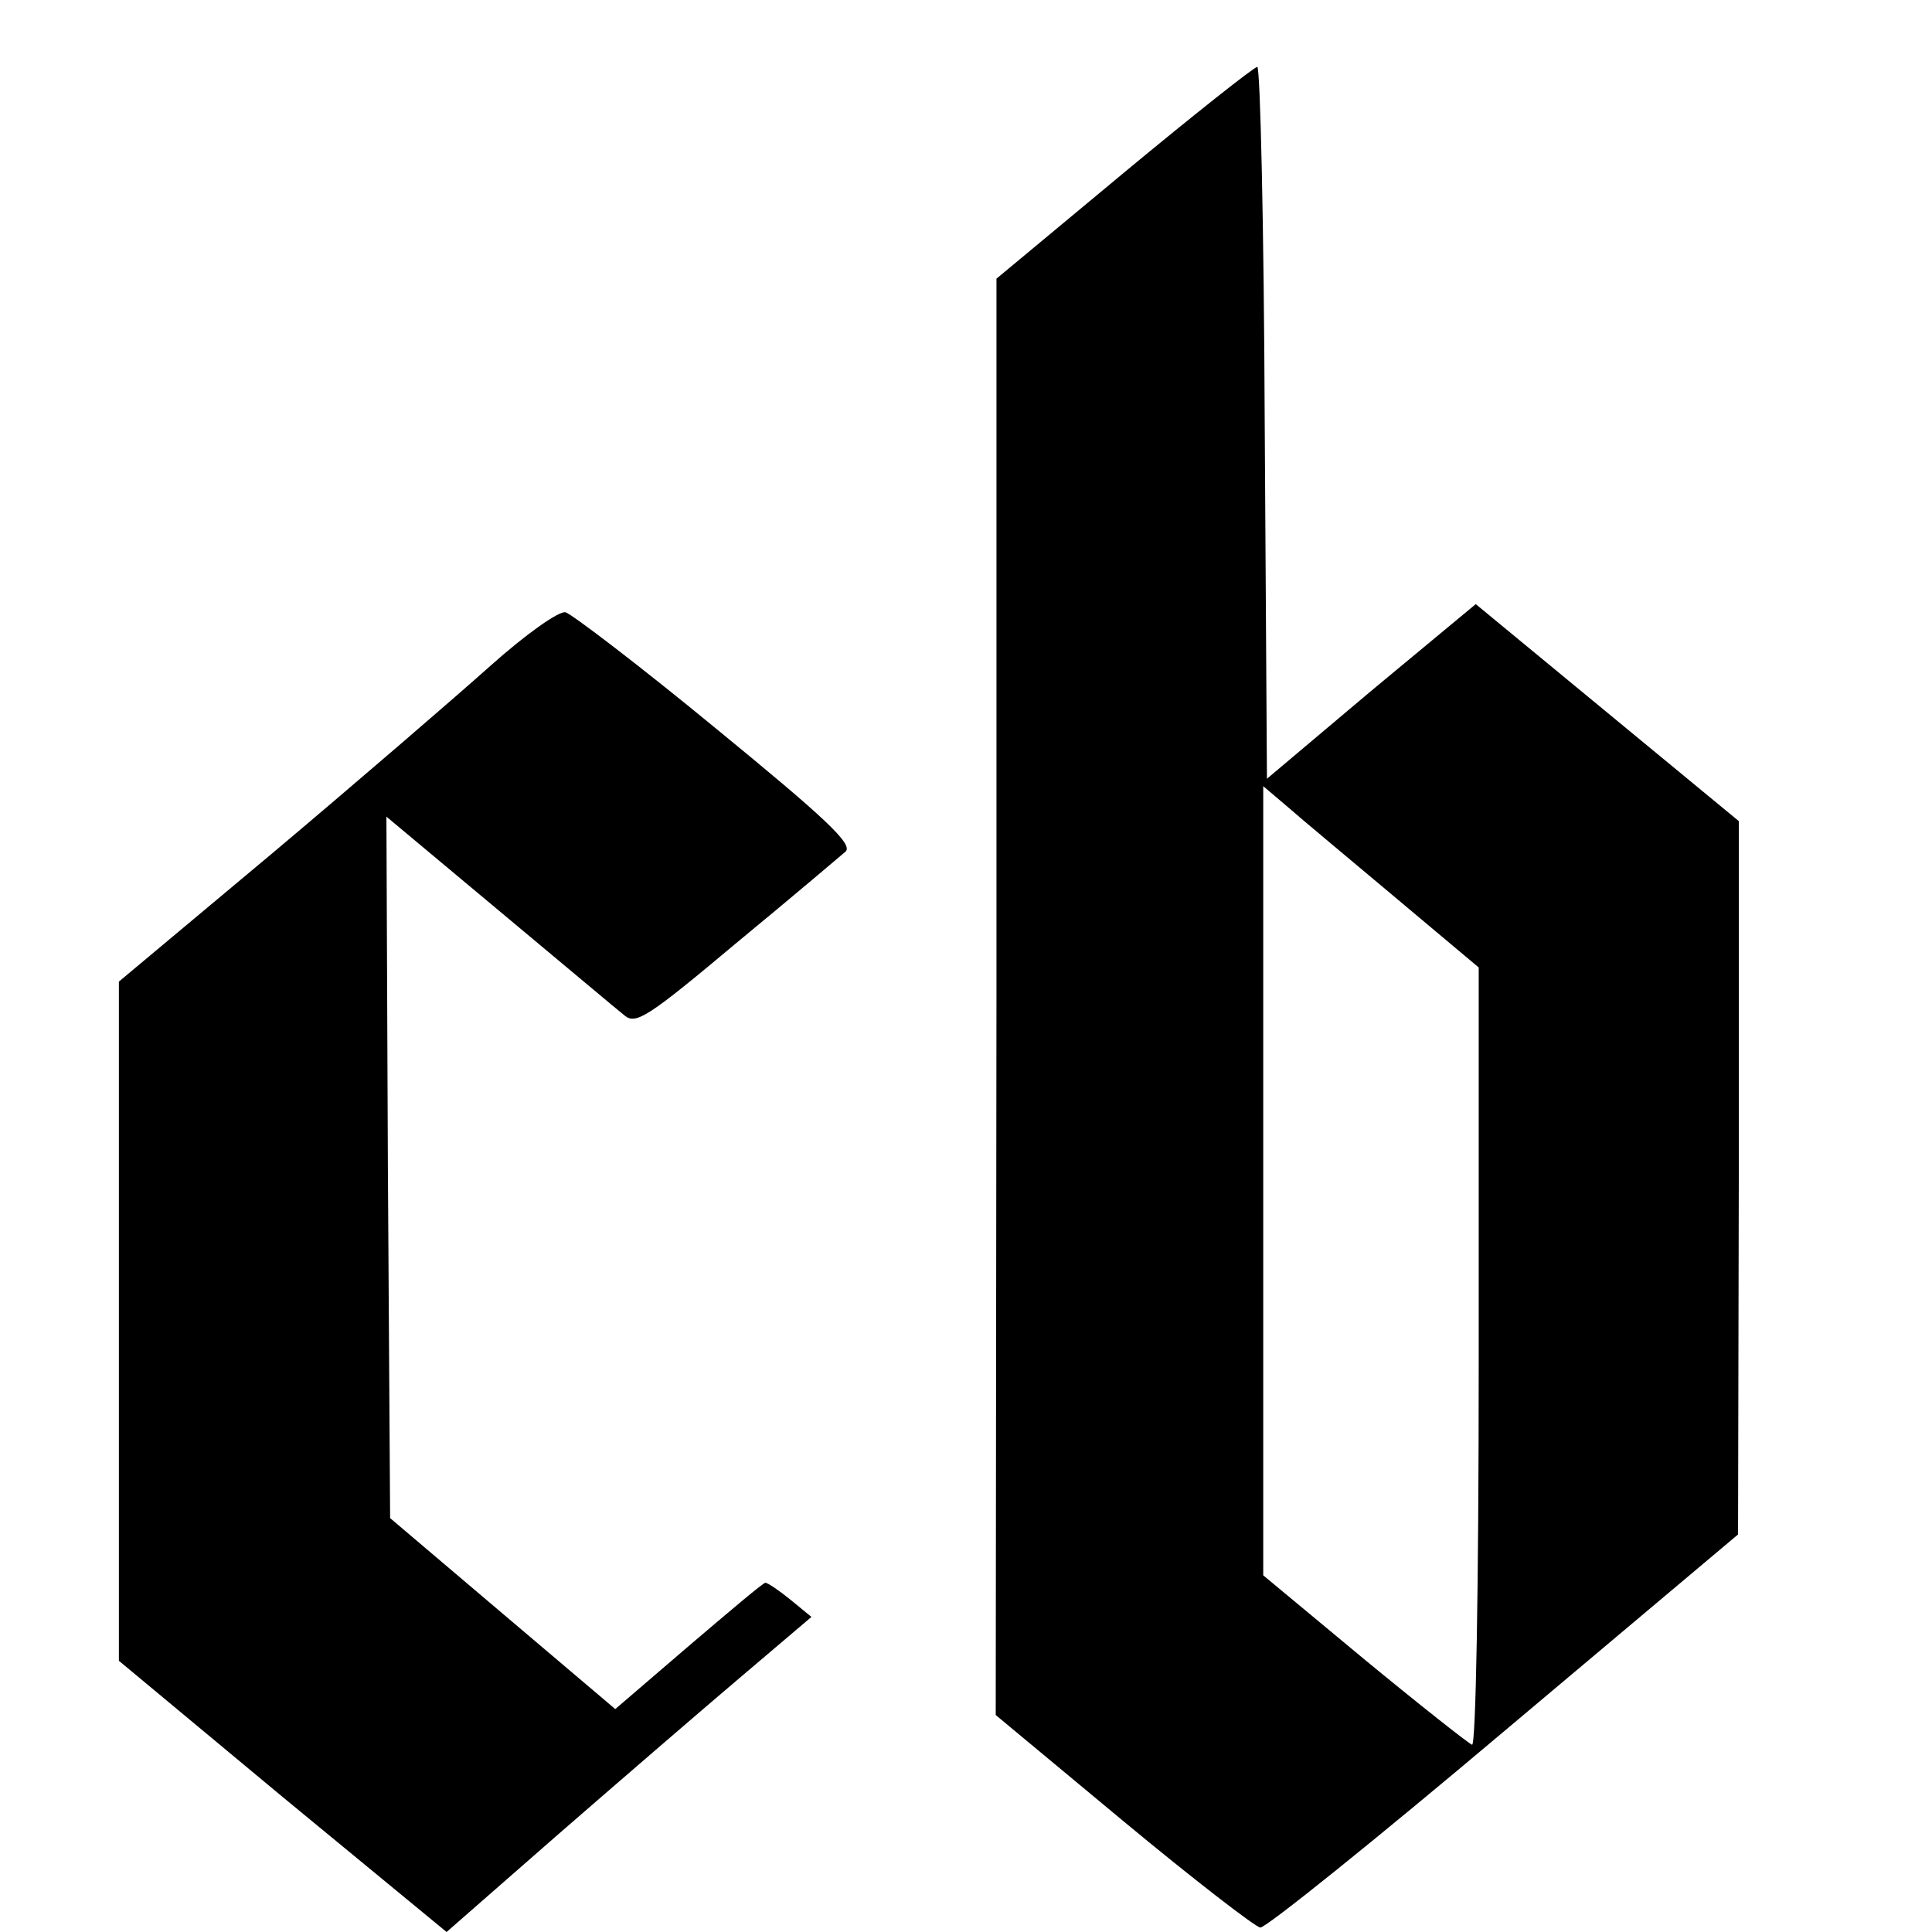 <?xml version="1.0" standalone="no"?>
<!DOCTYPE svg PUBLIC "-//W3C//DTD SVG 20010904//EN"
 "http://www.w3.org/TR/2001/REC-SVG-20010904/DTD/svg10.dtd">
<svg version="1.0" xmlns="http://www.w3.org/2000/svg"
 width="260pt" height="260pt" viewBox="0 0 260 260"
 preserveAspectRatio="xMidYMid meet">
<g transform="translate(0,260) scale(0.1,-0.1)"
fill="#000000" stroke="none">
<path d="M1513 2368 l-172 -143 0 -967 -1 -966 172 -143 c94 -78 177 -142 184
-143 7 -1 155 118 328 264 l315 265 1 480 0 480 -177 146 -177 146 -141 -117
-140 -118 -3 479 c-1 263 -6 479 -10 479 -4 0 -85 -64 -179 -142z m365 -976
l112 -94 0 -525 c0 -320 -4 -523 -9 -521 -5 2 -71 54 -145 115 l-136 113 0
531 0 531 33 -28 c17 -15 83 -70 145 -122z"/>
<path d="M660 1704 c-47 -42 -178 -155 -292 -251 l-208 -174 0 -457 0 -457
220 -183 221 -182 152 133 c84 73 194 168 246 212 l93 79 -28 23 c-16 13 -31
23 -34 23 -3 0 -49 -39 -103 -85 l-99 -85 -151 128 -152 129 -3 472 -2 472
152 -127 c84 -70 160 -134 169 -141 15 -12 32 -1 150 98 74 61 140 117 147
123 10 10 -26 44 -175 166 -102 84 -194 154 -202 156 -9 2 -54 -30 -101 -72z"/>
</g>
</svg>
